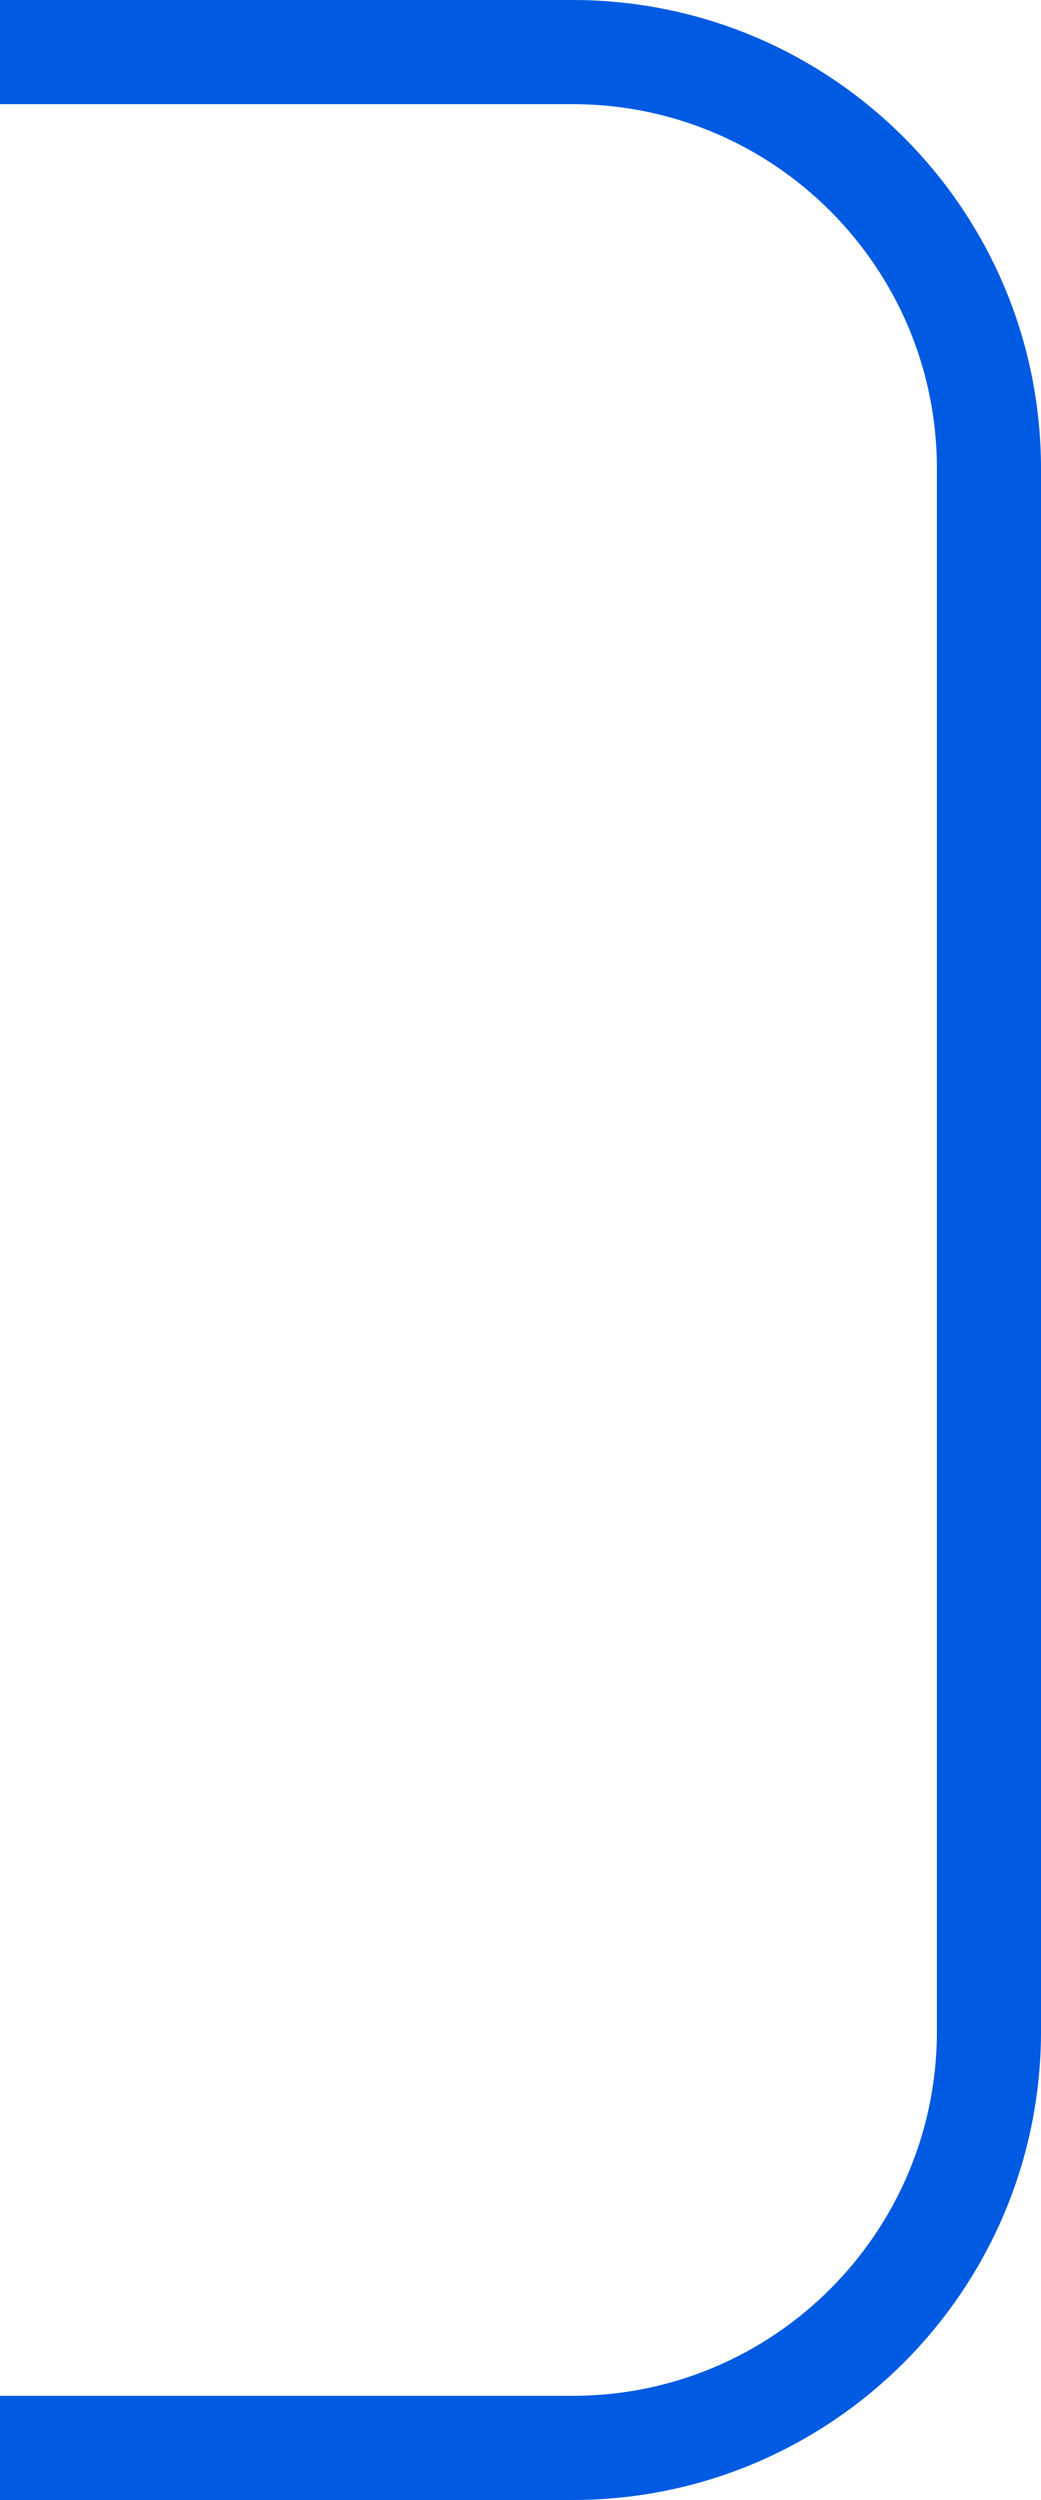 <svg width="20" height="48" viewBox="0 0 20 48" fill="none" xmlns="http://www.w3.org/2000/svg">
<path d="M4.17233e-07 1H11C15.418 1 19 4.582 19 9V39C19 43.418 15.418 47 11 47H4.17233e-07" stroke="#005AE2" stroke-width="2"/>
</svg>
